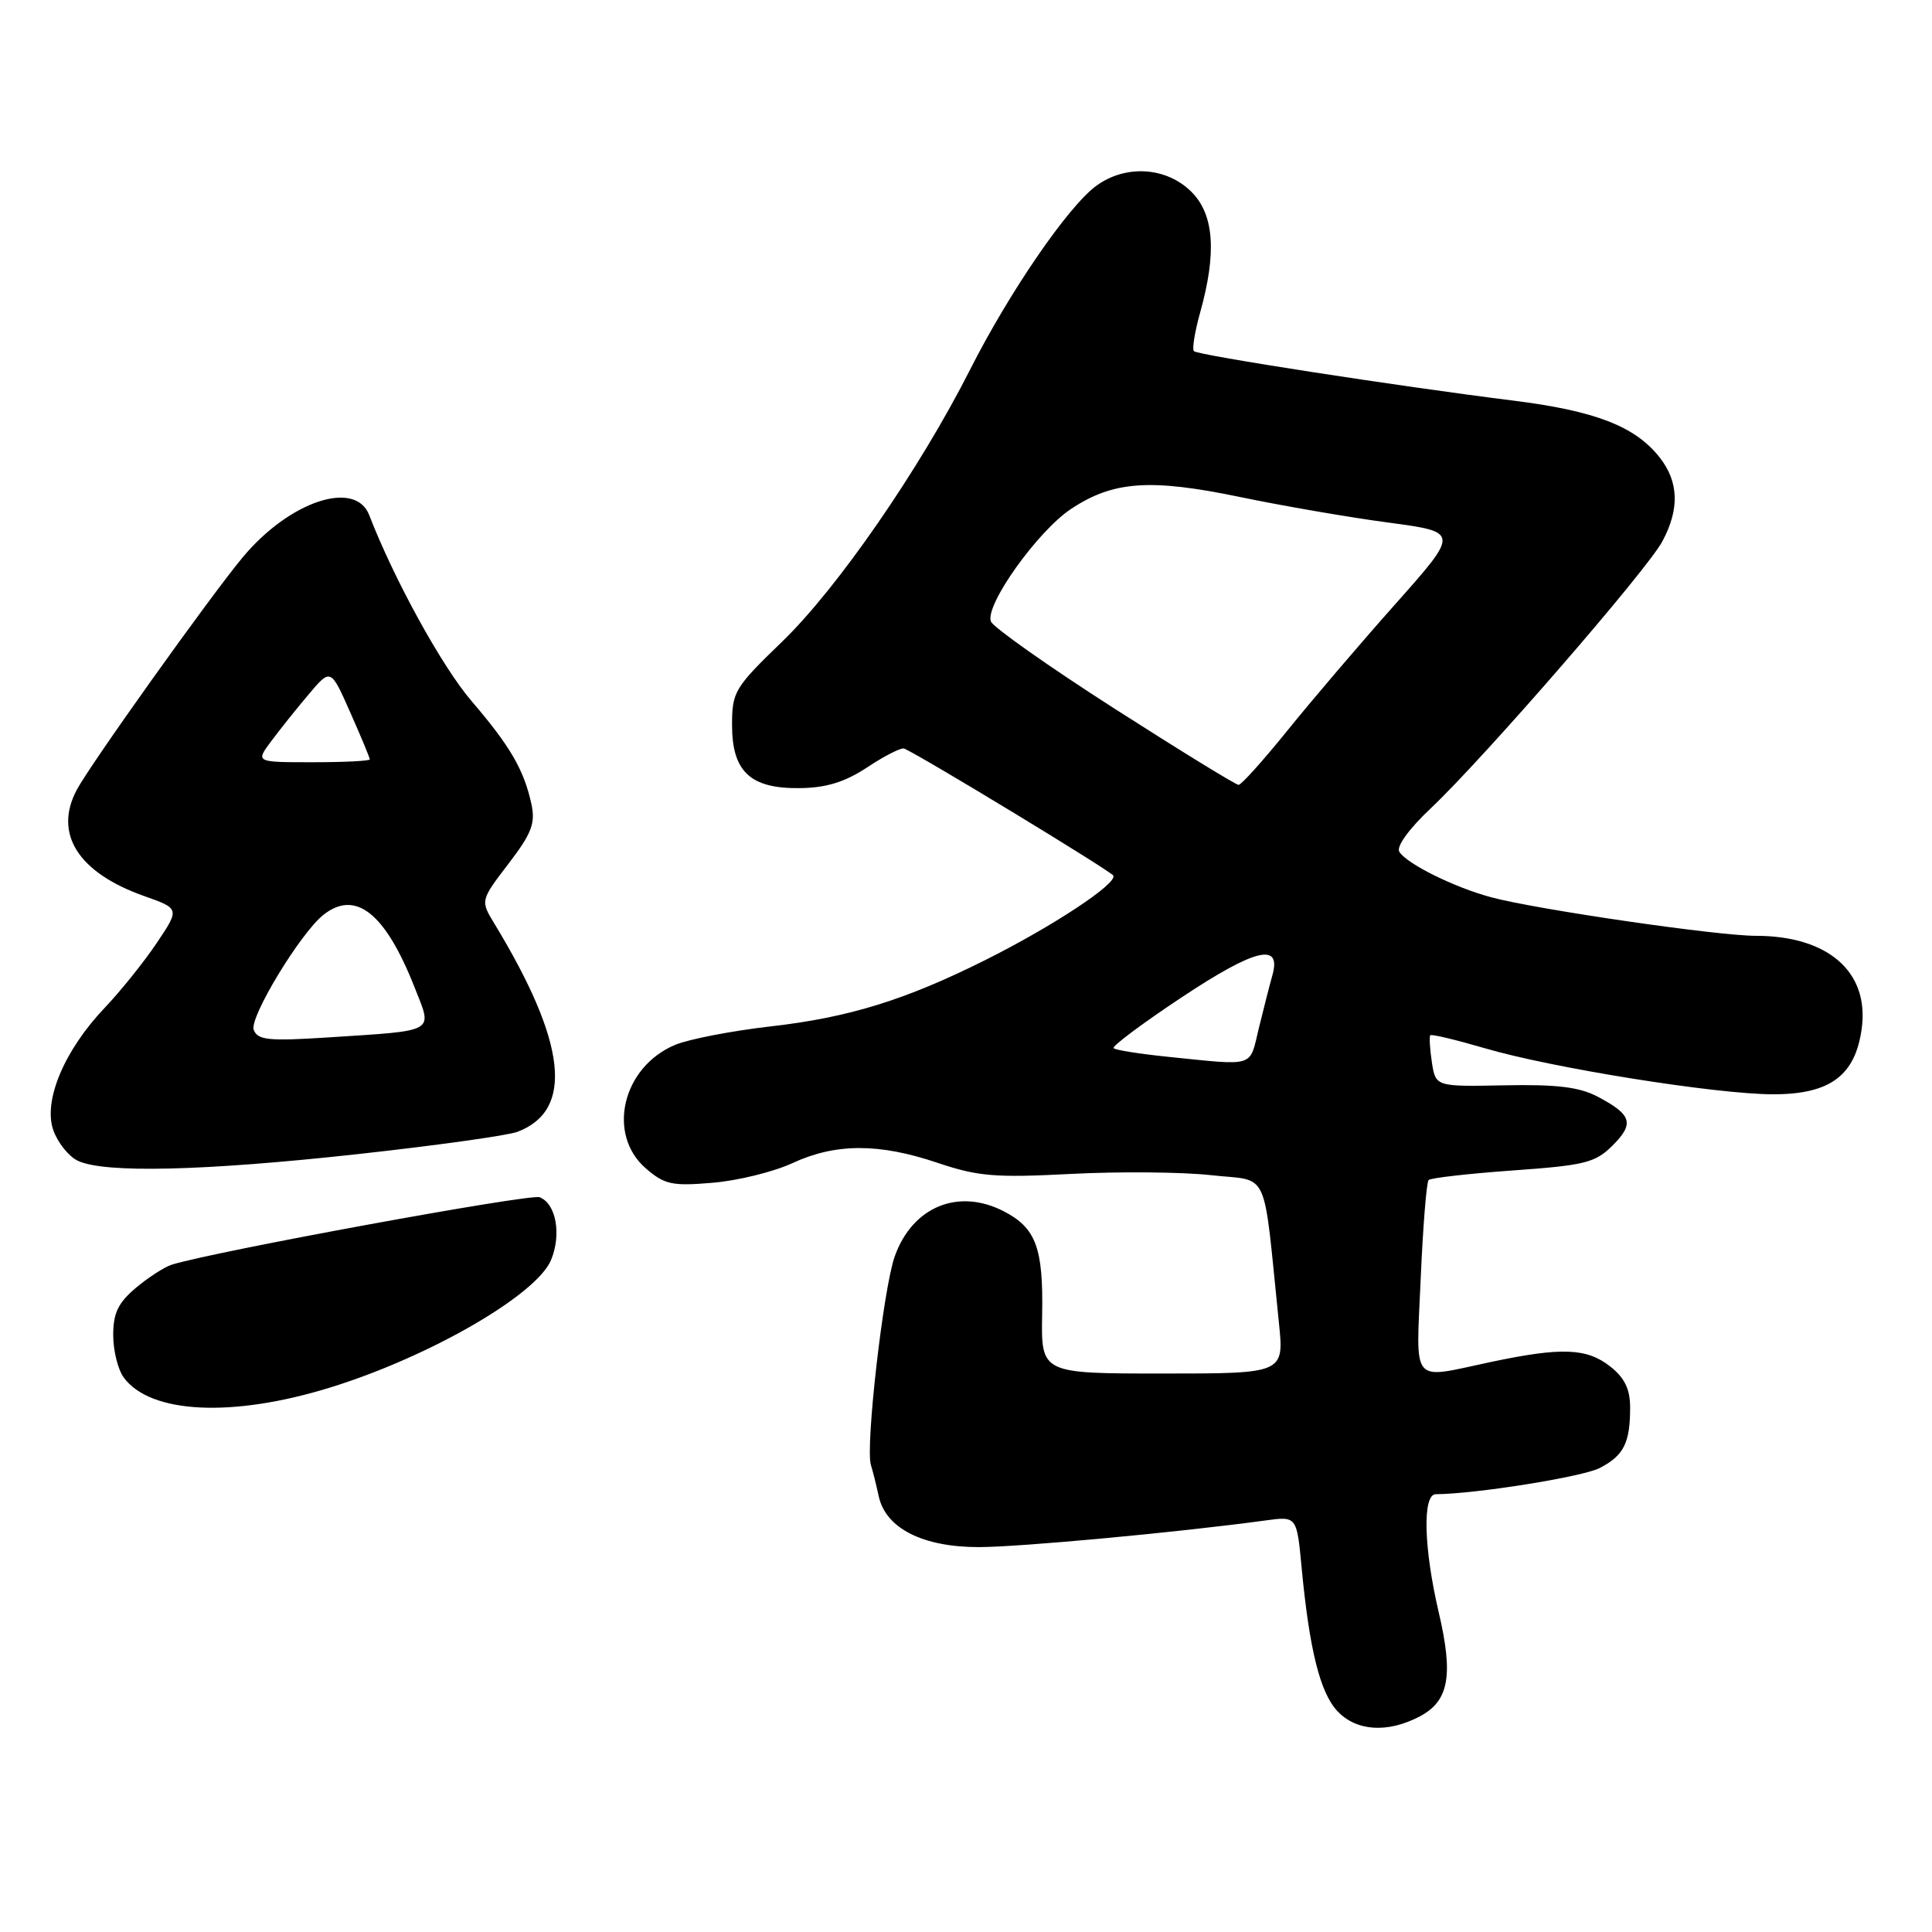 <?xml version="1.0" encoding="UTF-8" standalone="no"?>
<!DOCTYPE svg PUBLIC "-//W3C//DTD SVG 1.1//EN" "http://www.w3.org/Graphics/SVG/1.1/DTD/svg11.dtd" >
<svg xmlns="http://www.w3.org/2000/svg" xmlns:xlink="http://www.w3.org/1999/xlink" version="1.1" viewBox="0 0 256 256">
 <g >
 <path fill="currentColor"
d=" M 188.04 227.48 C 191.99 225.44 192.62 222.08 190.63 213.60 C 188.64 205.07 188.47 198.00 190.25 197.99 C 195.51 197.96 209.71 195.69 211.97 194.52 C 215.17 192.86 216.00 191.20 216.00 186.49 C 216.00 184.07 215.27 182.57 213.37 181.07 C 210.24 178.61 206.91 178.49 197.50 180.48 C 186.80 182.75 187.63 183.74 188.25 169.44 C 188.55 162.53 189.02 156.64 189.30 156.36 C 189.59 156.08 194.61 155.51 200.47 155.09 C 210.04 154.41 211.38 154.07 213.69 151.77 C 216.59 148.87 216.23 147.70 211.69 145.31 C 209.28 144.04 206.27 143.67 199.36 143.81 C 190.23 143.99 190.23 143.99 189.73 140.75 C 189.46 138.96 189.37 137.36 189.52 137.18 C 189.68 137.00 192.89 137.77 196.65 138.87 C 205.59 141.51 227.44 145.00 234.97 145.00 C 242.51 145.00 245.85 142.51 246.69 136.27 C 247.70 128.78 242.23 124.00 232.65 124.00 C 227.56 124.00 203.60 120.51 197.58 118.89 C 192.67 117.57 186.41 114.46 185.42 112.87 C 184.99 112.18 186.69 109.83 189.60 107.09 C 196.60 100.48 218.17 75.62 220.25 71.77 C 222.57 67.47 222.46 63.85 219.91 60.61 C 216.67 56.49 211.39 54.44 200.50 53.08 C 185.26 51.18 158.74 47.07 158.20 46.53 C 157.94 46.27 158.31 43.98 159.02 41.43 C 161.24 33.50 160.88 28.43 157.88 25.43 C 154.56 22.11 149.15 21.77 145.25 24.63 C 141.51 27.38 133.75 38.69 128.53 49.00 C 121.82 62.23 110.99 77.91 103.67 84.99 C 97.33 91.11 97.00 91.67 97.00 96.06 C 97.00 102.27 99.44 104.53 106.04 104.43 C 109.54 104.38 112.00 103.61 115.00 101.62 C 117.28 100.11 119.45 99.02 119.82 99.19 C 122.44 100.38 147.11 115.37 147.51 116.01 C 148.14 117.04 139.47 122.76 130.50 127.24 C 119.95 132.51 112.48 134.82 102.14 136.00 C 96.99 136.59 91.28 137.69 89.46 138.45 C 82.45 141.38 80.35 150.32 85.60 154.84 C 88.07 156.97 89.08 157.18 94.45 156.72 C 97.78 156.44 102.53 155.27 105.00 154.12 C 110.73 151.47 116.46 151.46 124.23 154.08 C 129.60 155.89 131.87 156.07 141.94 155.55 C 148.30 155.22 156.65 155.29 160.50 155.72 C 168.34 156.59 167.31 154.36 169.46 175.25 C 170.16 182.00 170.16 182.00 154.06 182.00 C 137.95 182.00 137.95 182.00 138.09 174.16 C 138.25 165.36 137.27 162.71 133.02 160.51 C 126.98 157.39 120.91 159.89 118.56 166.47 C 117.05 170.68 114.65 191.73 115.40 194.12 C 115.64 194.88 116.11 196.75 116.44 198.28 C 117.37 202.51 122.26 204.99 129.65 205.00 C 135.10 205.00 156.07 203.05 167.67 201.47 C 171.83 200.90 171.83 200.90 172.47 207.70 C 173.50 218.59 174.92 224.29 177.21 226.73 C 179.71 229.39 183.80 229.67 188.04 227.48 Z  M 43.73 183.86 C 56.88 179.80 71.10 171.59 73.02 166.95 C 74.42 163.56 73.68 159.47 71.50 158.64 C 70.23 158.15 28.15 165.87 22.75 167.58 C 21.78 167.89 19.64 169.27 17.99 170.66 C 15.66 172.63 15.00 173.99 15.00 176.90 C 15.00 178.94 15.62 181.47 16.39 182.52 C 19.91 187.33 30.74 187.87 43.73 183.86 Z  M 47.37 152.93 C 57.75 151.79 67.29 150.46 68.57 149.97 C 76.08 147.12 75.09 138.18 65.53 122.42 C 63.65 119.33 63.65 119.33 67.36 114.47 C 70.45 110.44 70.96 109.10 70.42 106.56 C 69.44 102.03 67.61 98.87 62.47 92.88 C 58.57 88.33 52.23 76.81 48.92 68.25 C 47.08 63.49 38.32 66.43 32.14 73.87 C 27.79 79.11 11.91 101.36 10.16 104.68 C 7.09 110.48 10.36 115.63 19.07 118.72 C 23.82 120.40 23.82 120.40 20.77 124.95 C 19.09 127.45 16.00 131.30 13.91 133.50 C 8.53 139.14 5.70 145.85 7.06 149.75 C 7.64 151.39 9.09 153.22 10.30 153.80 C 13.78 155.48 26.95 155.17 47.37 152.93 Z  M 154.75 140.03 C 151.04 139.65 147.80 139.14 147.56 138.89 C 147.31 138.64 151.38 135.60 156.61 132.13 C 166.36 125.67 169.85 124.83 168.59 129.26 C 168.24 130.49 167.44 133.64 166.80 136.25 C 165.53 141.51 166.46 141.22 154.75 140.03 Z  M 147.65 93.88 C 138.96 88.31 131.60 83.12 131.30 82.35 C 130.48 80.20 137.49 70.37 141.93 67.43 C 147.51 63.73 152.41 63.39 164.28 65.85 C 169.90 67.02 178.75 68.55 183.94 69.24 C 193.37 70.50 193.37 70.50 184.93 80.00 C 180.28 85.22 173.85 92.76 170.63 96.75 C 167.41 100.74 164.48 104.00 164.12 104.00 C 163.76 104.00 156.35 99.45 147.65 93.88 Z  M 33.62 136.46 C 33.01 134.86 39.75 123.72 42.82 121.25 C 47.09 117.83 51.04 120.95 54.93 130.82 C 57.33 136.91 58.01 136.52 43.37 137.47 C 35.58 137.97 34.14 137.82 33.62 136.46 Z  M 35.91 98.25 C 37.03 96.74 39.27 93.93 40.89 92.02 C 43.82 88.54 43.82 88.54 46.41 94.40 C 47.84 97.61 49.00 100.42 49.00 100.62 C 49.00 100.83 45.59 101.00 41.43 101.00 C 33.86 101.00 33.86 101.00 35.91 98.25 Z "/>
</g>
</svg>